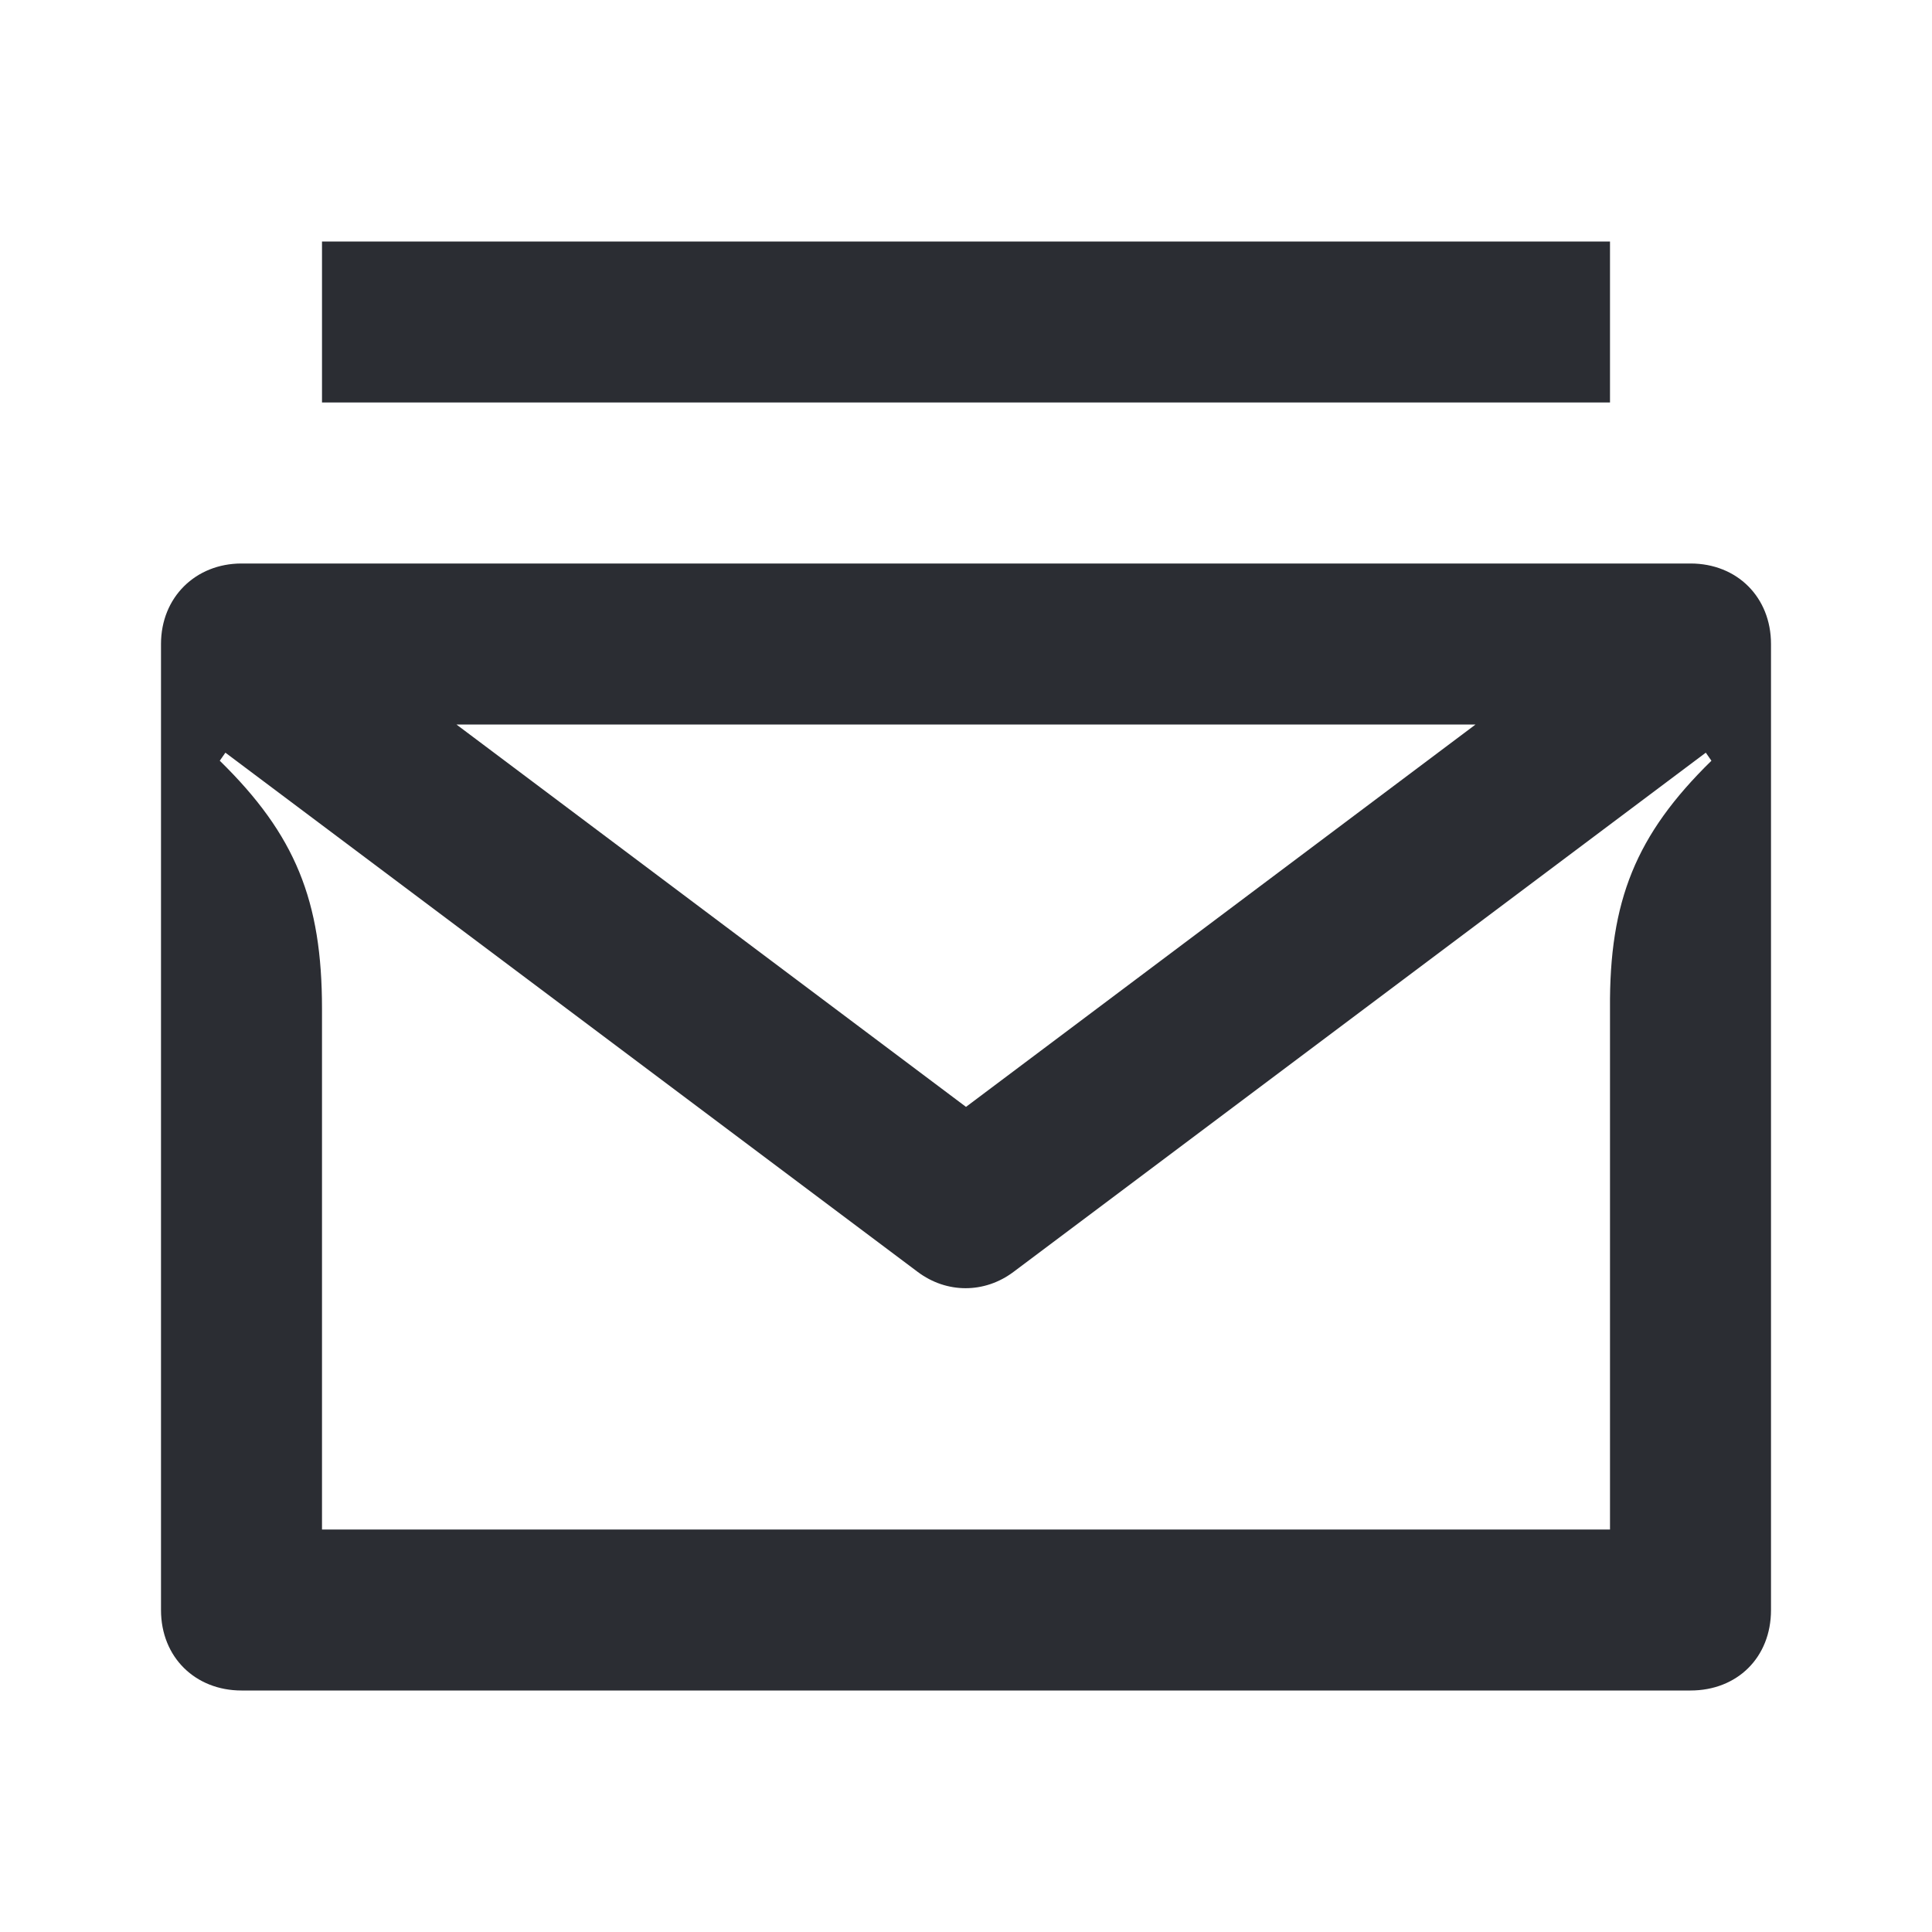 <svg width="24" height="24" viewBox="0 0 24 24" fill="none" xmlns="http://www.w3.org/2000/svg">
<path d="M20 12.53V19H4V12.53C4 11.19 3.67 10.37 2.73 9.45L2.8 9.35L11.4 15.8C11.76 16.07 12.23 16.07 12.59 15.8L21.19 9.35L21.26 9.45C20.32 10.37 19.99 11.19 20 12.53ZM4 5H20V3H4V5ZM12 13.75L5.67 9H18.33L12 13.75ZM3 21H21C21.58 21 22 20.59 22 20V8C22 7.42 21.58 7 21 7H3C2.43 7 2 7.42 2 8V20C2 20.59 2.43 21 3 21Z" fill="#2B2D33"/>
</svg>
